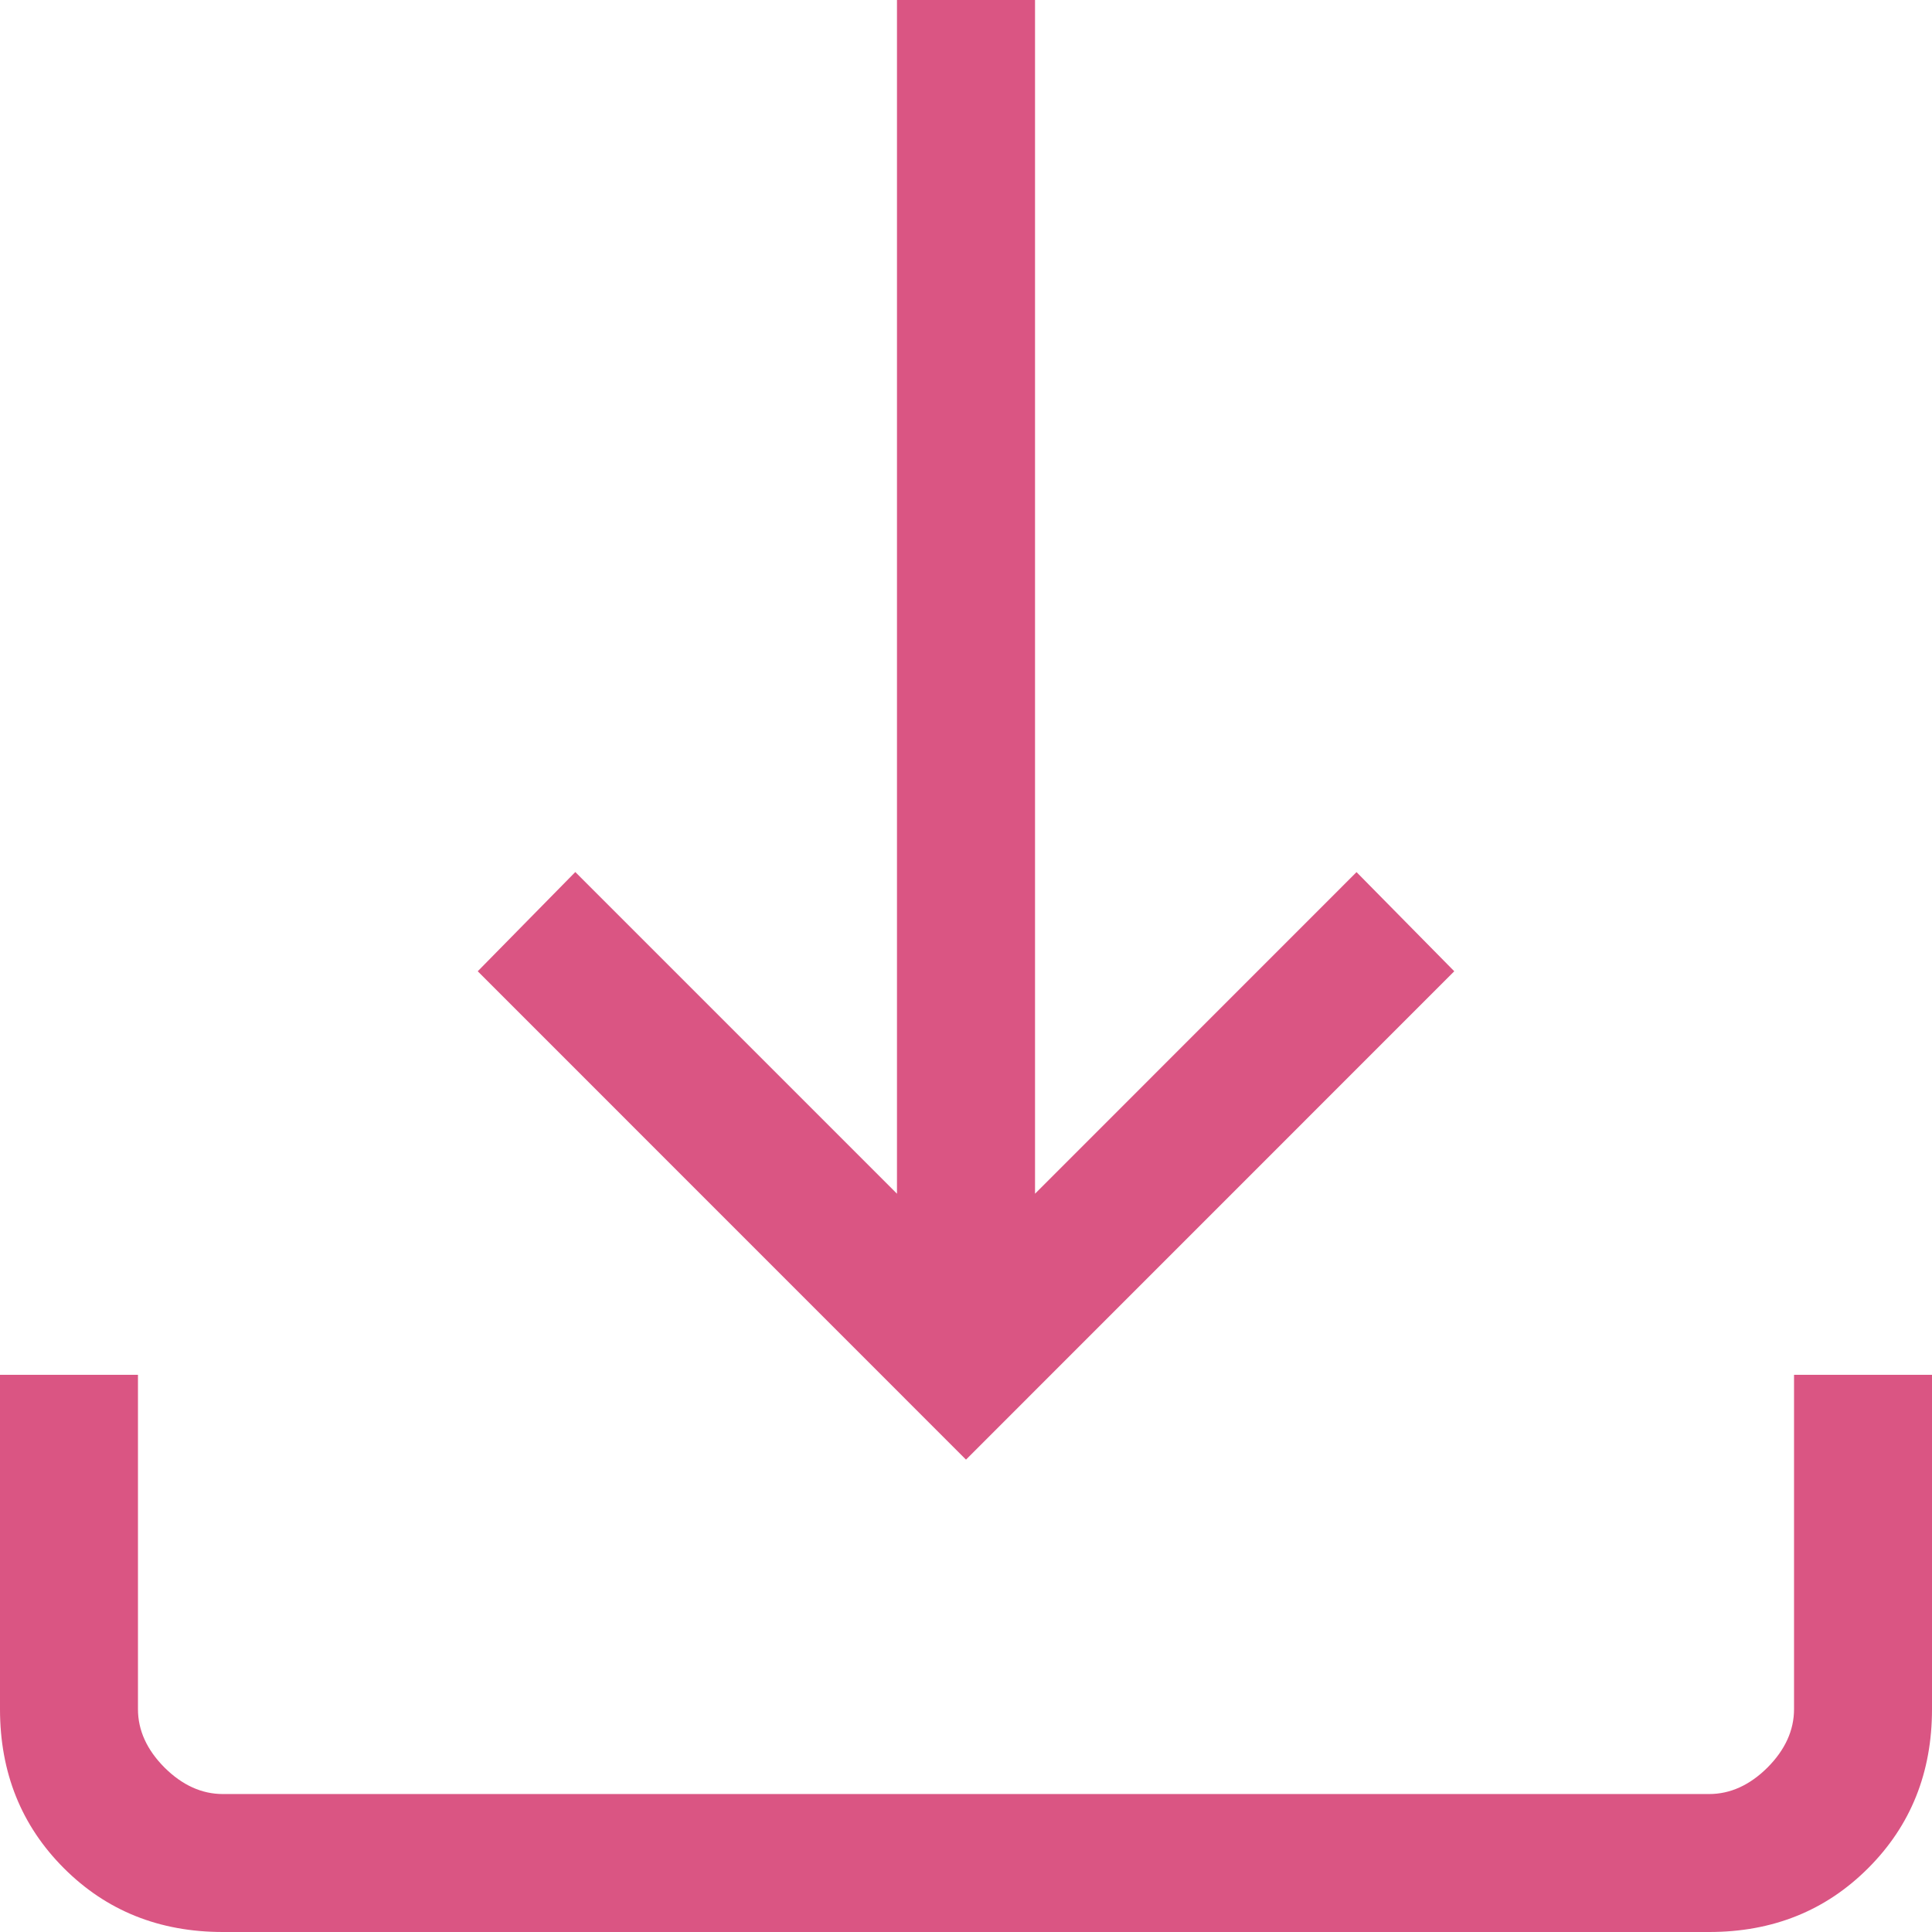 <svg width="22" height="22" viewBox="0 0 22 22" fill="none" xmlns="http://www.w3.org/2000/svg">
<path d="M11 16.621L5.44 11.06L6.551 9.93L10.214 13.593V0H11.786V13.593L15.447 9.931L16.56 11.06L11 16.621ZM2.538 22C1.815 22 1.212 21.758 0.728 21.274C0.243 20.789 0 20.185 0 19.462V15.655H1.571V19.462C1.571 19.703 1.672 19.925 1.873 20.127C2.075 20.328 2.297 20.429 2.538 20.429H19.462C19.703 20.429 19.925 20.328 20.127 20.127C20.328 19.925 20.429 19.703 20.429 19.462V15.655H22V19.462C22 20.185 21.758 20.788 21.274 21.272C20.789 21.758 20.185 22 19.462 22H2.538Z" fill="#DA5583"/>
</svg>
